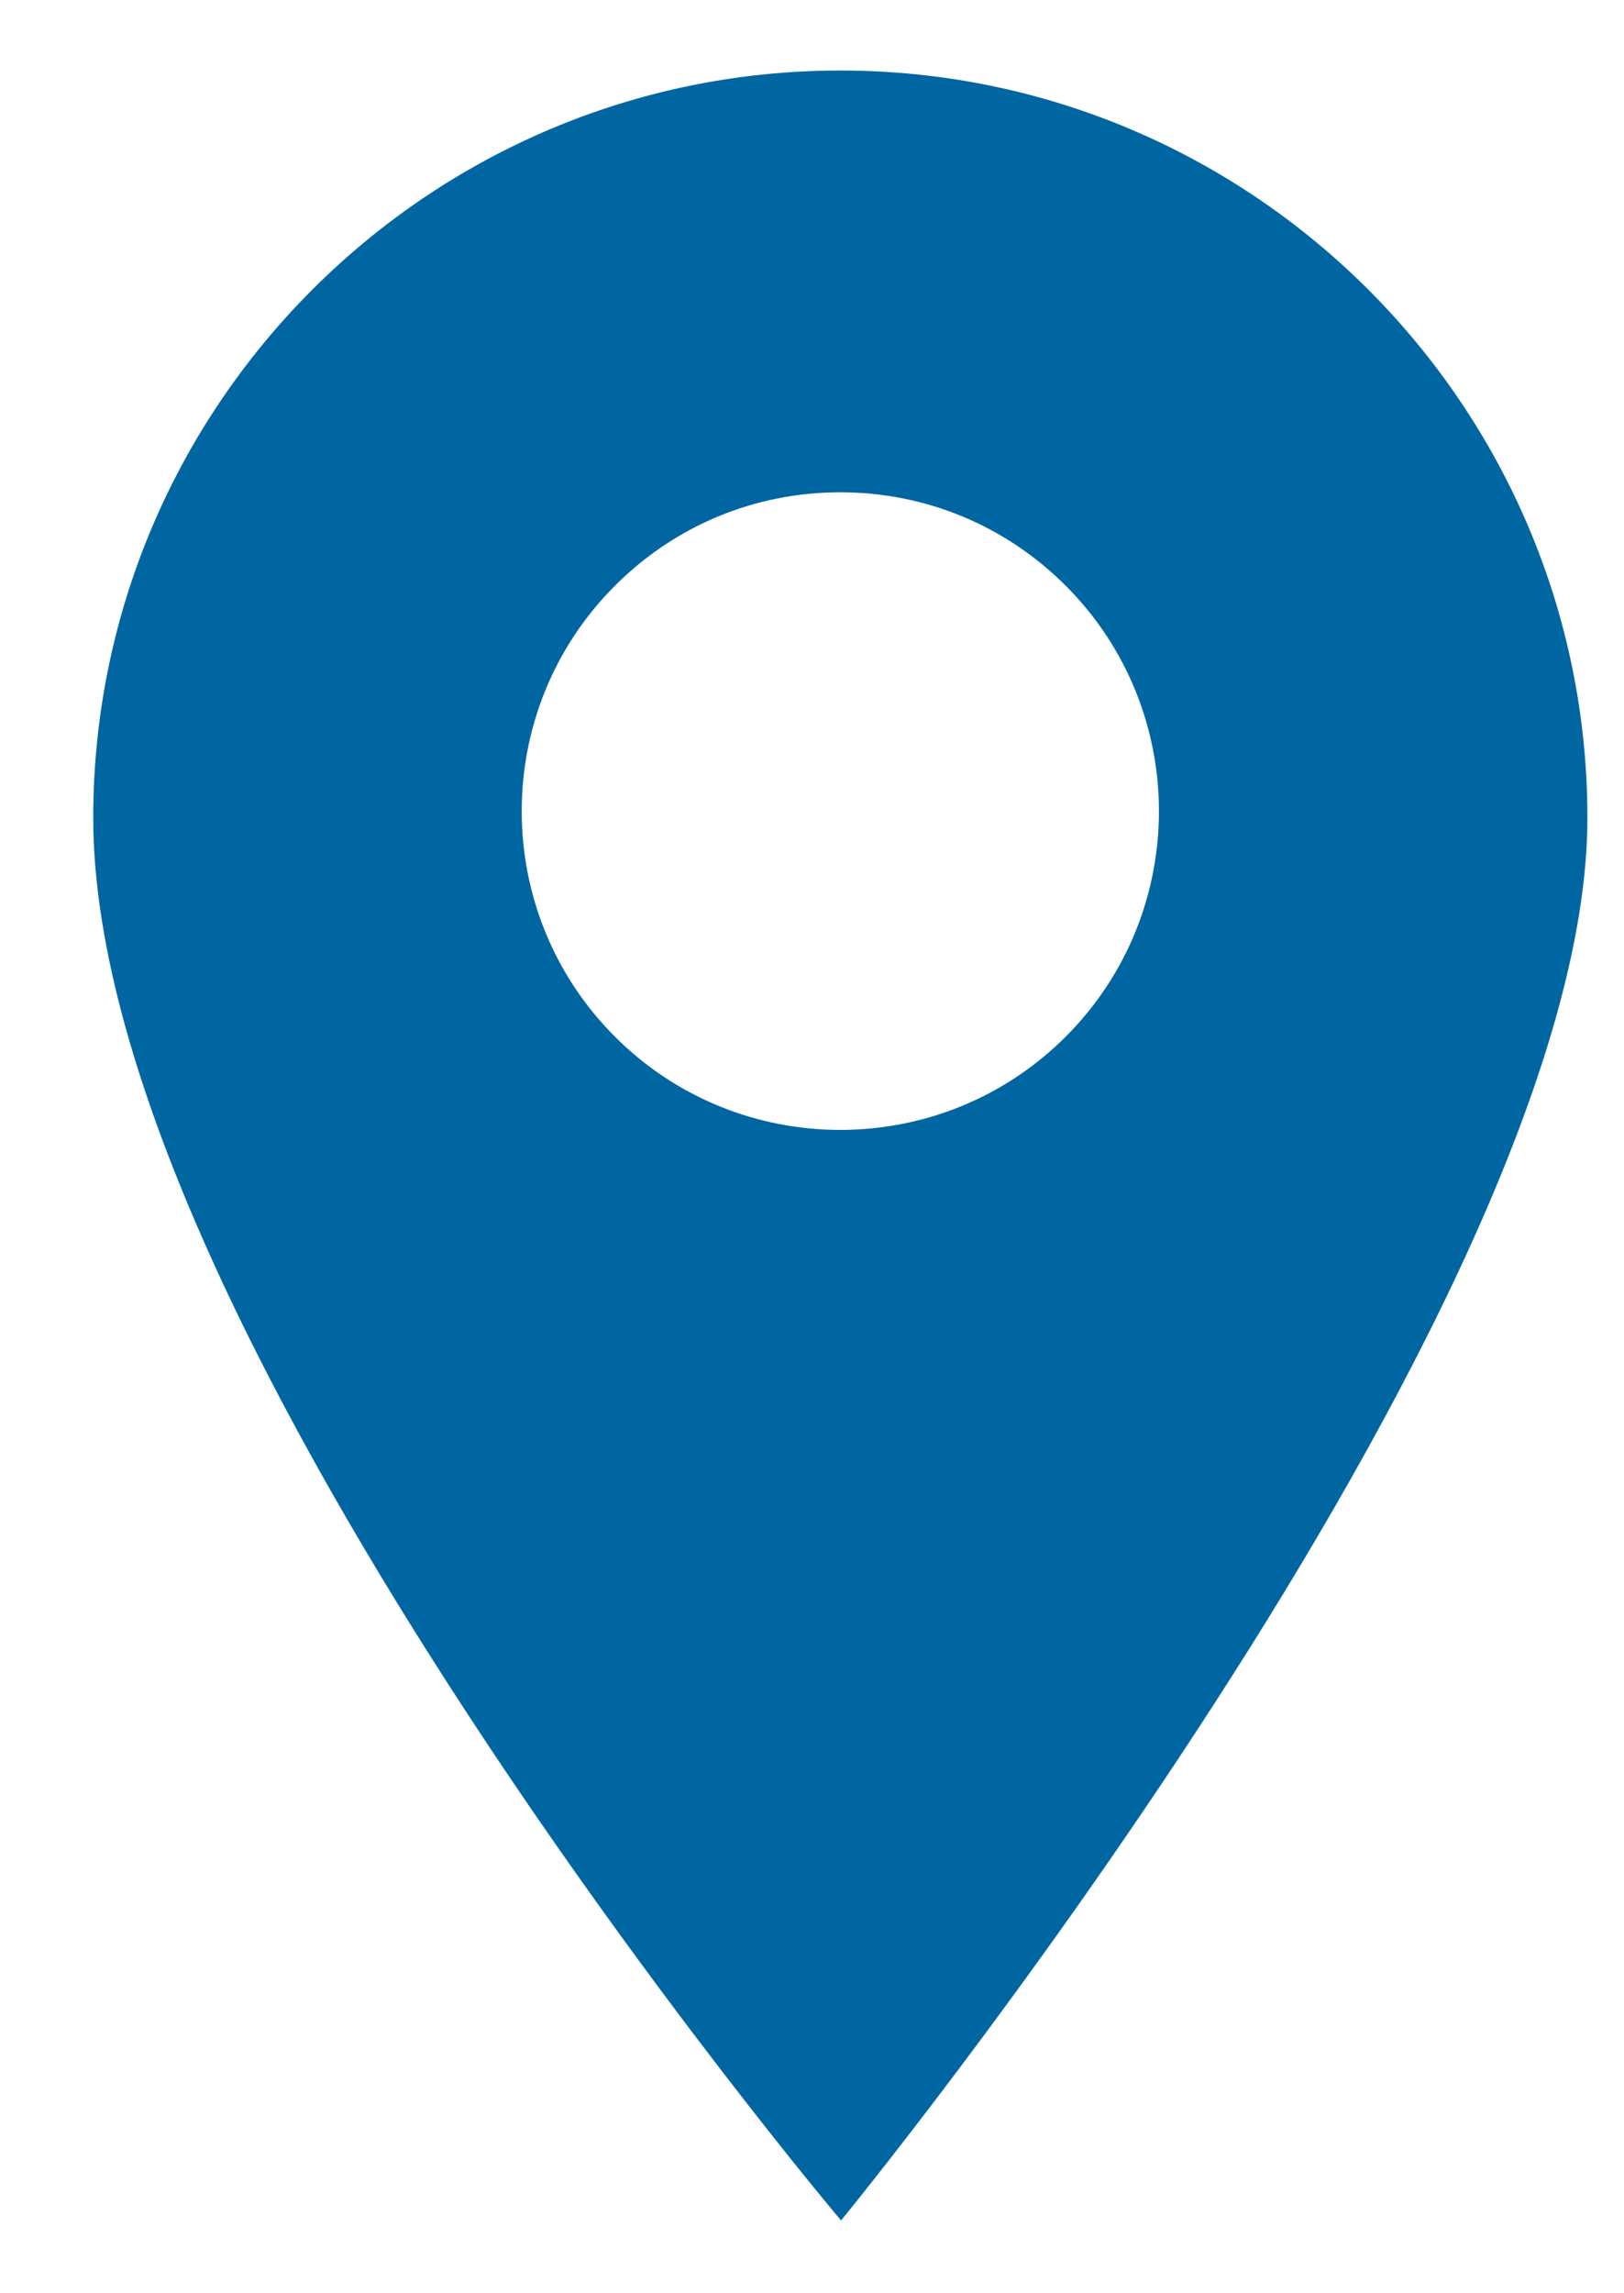 <svg width="17" height="24" viewBox="0 0 17 24" fill="none" xmlns="http://www.w3.org/2000/svg">
<path d="M8.796 0.738C4.484 0.738 0.976 4.247 0.976 8.559C0.976 13.979 8.804 23.238 8.804 23.238C8.804 23.238 16.617 13.713 16.617 8.559C16.617 4.247 13.109 0.738 8.796 0.738ZM11.156 10.849C10.505 11.5 9.651 11.825 8.796 11.825C7.942 11.825 7.087 11.5 6.437 10.849C5.136 9.548 5.136 7.431 6.437 6.13C7.067 5.499 7.905 5.152 8.796 5.152C9.688 5.152 10.526 5.5 11.156 6.13C12.457 7.431 12.457 9.548 11.156 10.849Z" fill="#0066A2"/>
</svg>

